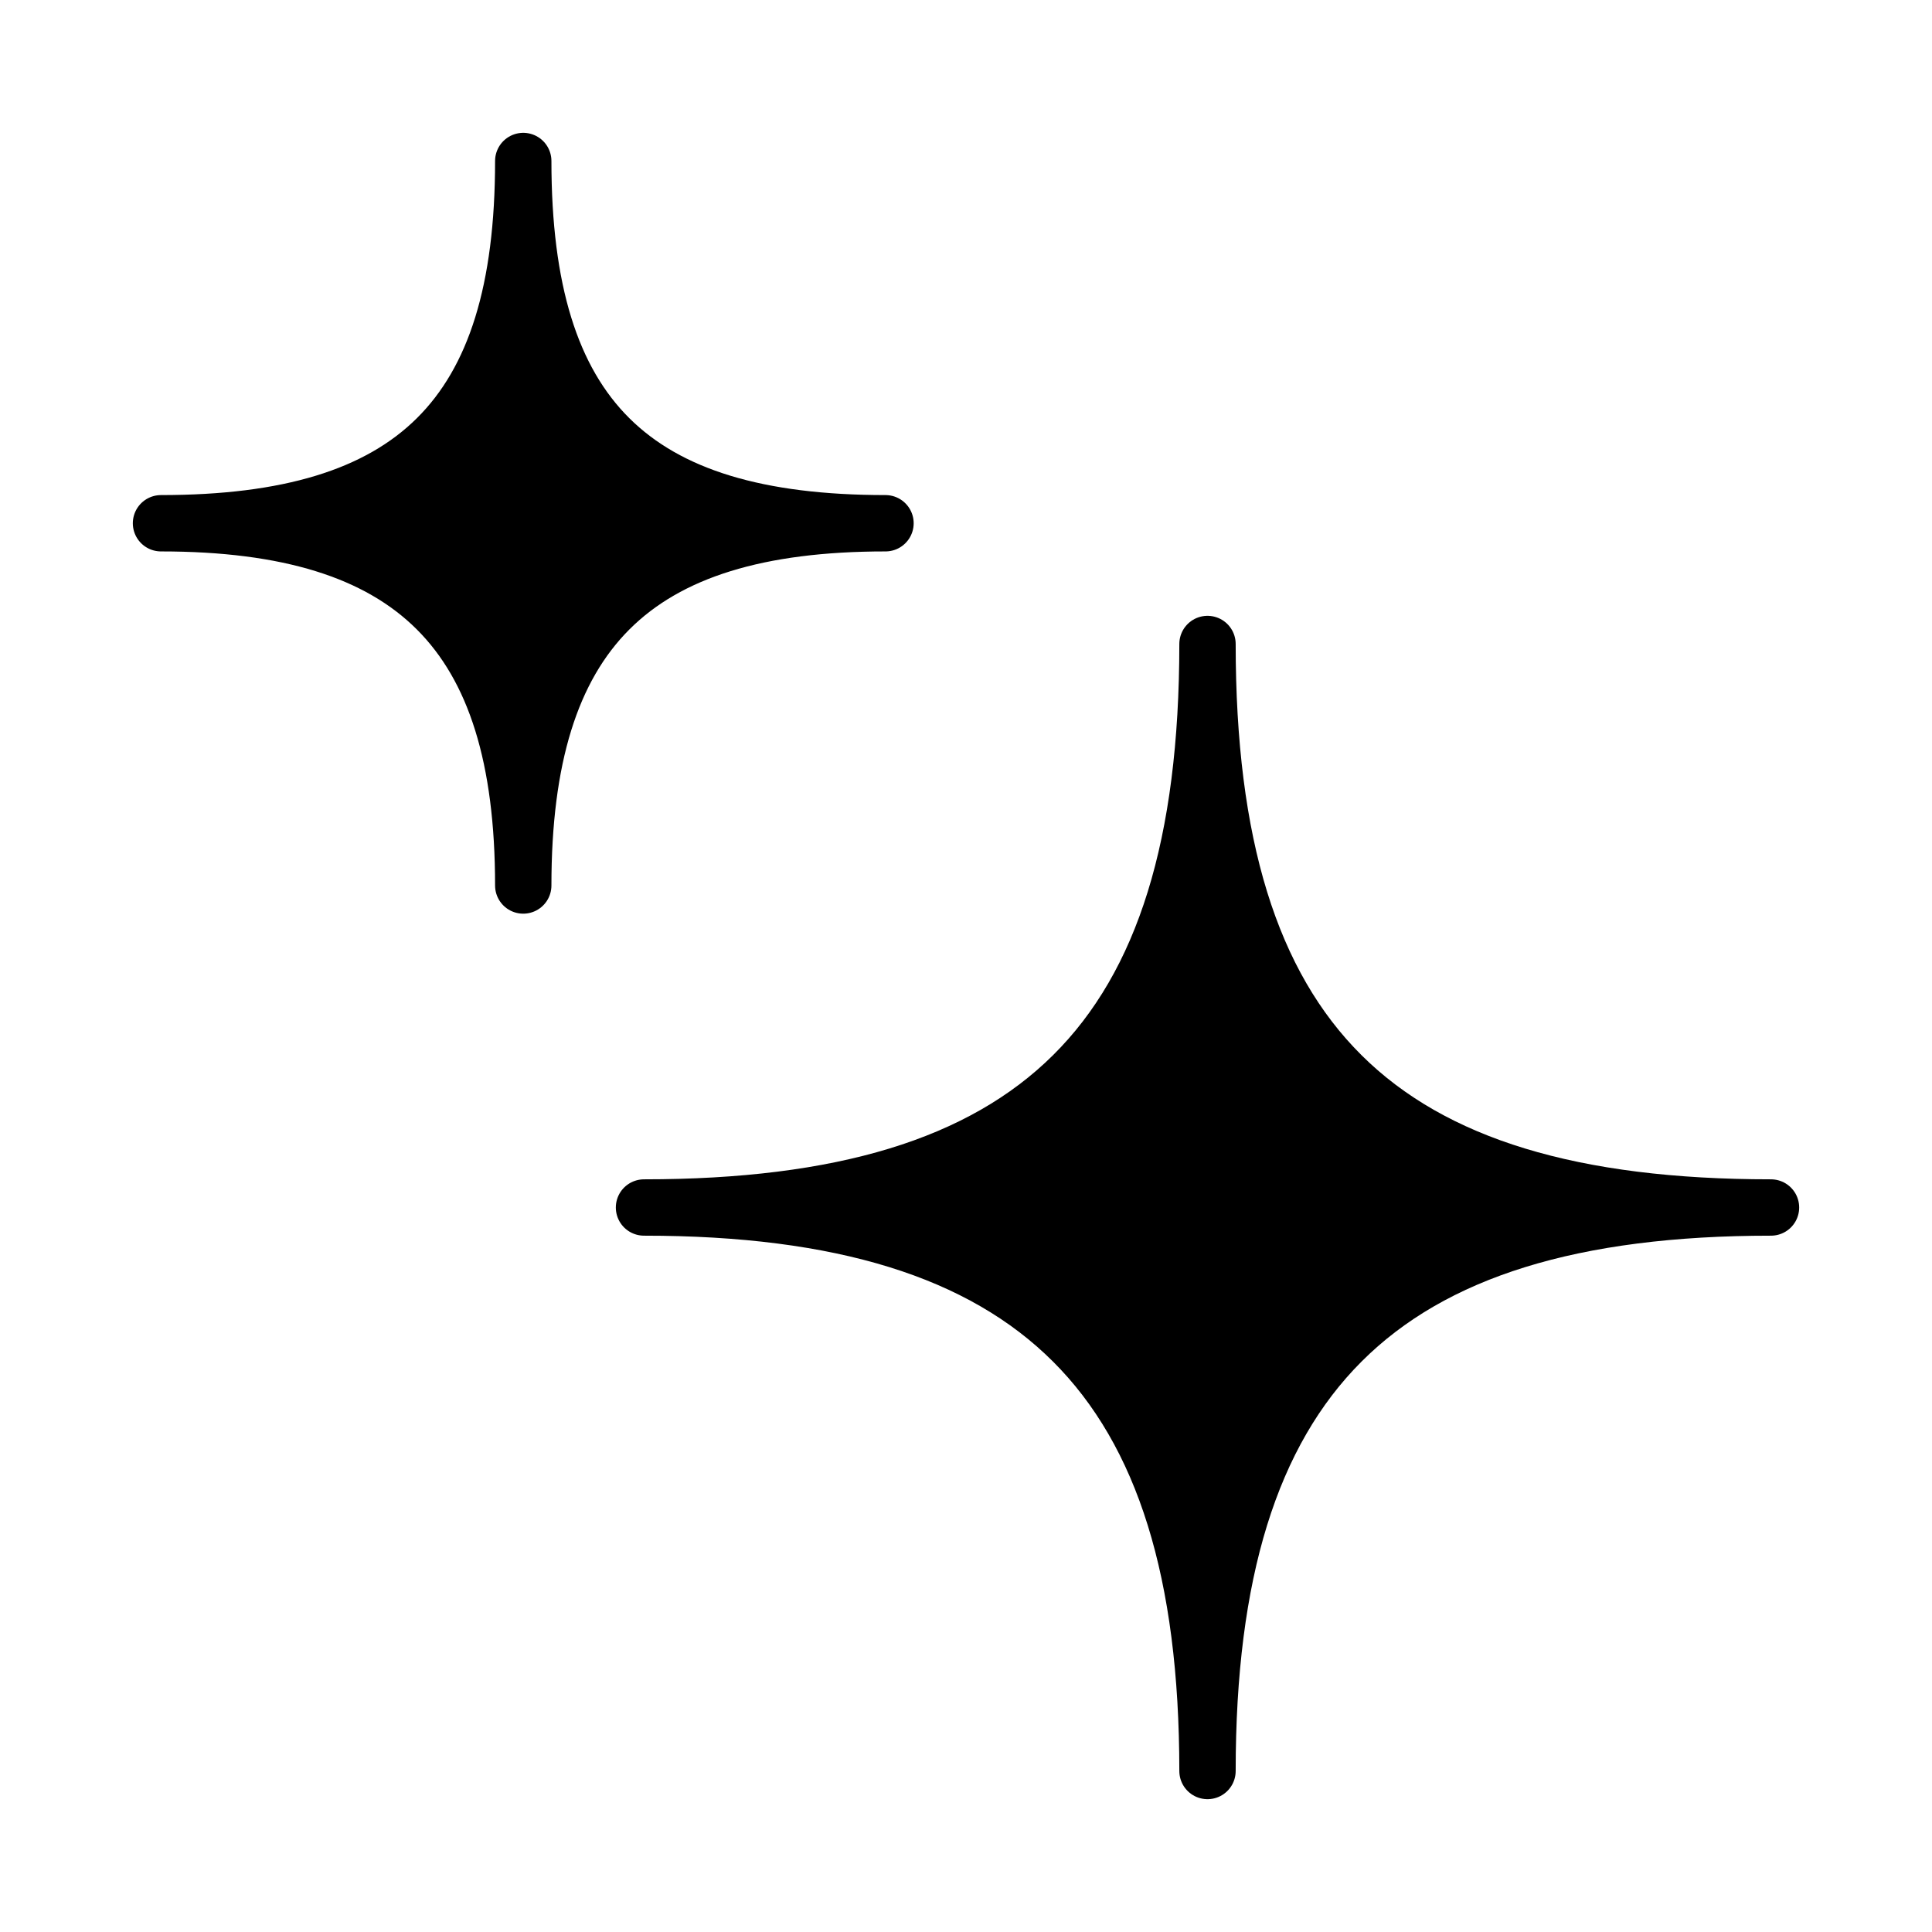 <?xml version="1.0" encoding="UTF-8"?><svg width="52px" height="52px" viewBox="0 0 24 24" fill="none" xmlns="http://www.w3.org/2000/svg" color="#000000" stroke-width="0.7"><path d="M8 15C12.875 15 15 12.949 15 8C15 12.949 17.11 15 22 15C17.11 15 15 17.11 15 22C15 17.11 12.875 15 8 15Z" fill="#000000" stroke="#000000" stroke-width="0.7" stroke-linejoin="round"></path><path d="M2 6.5C5.134 6.5 6.5 5.182 6.5 2C6.5 5.182 7.857 6.5 11 6.5C7.857 6.5 6.5 7.857 6.5 11C6.5 7.857 5.134 6.5 2 6.5Z" fill="#000000" stroke="#000000" stroke-width="0.7" stroke-linejoin="round"></path></svg>

